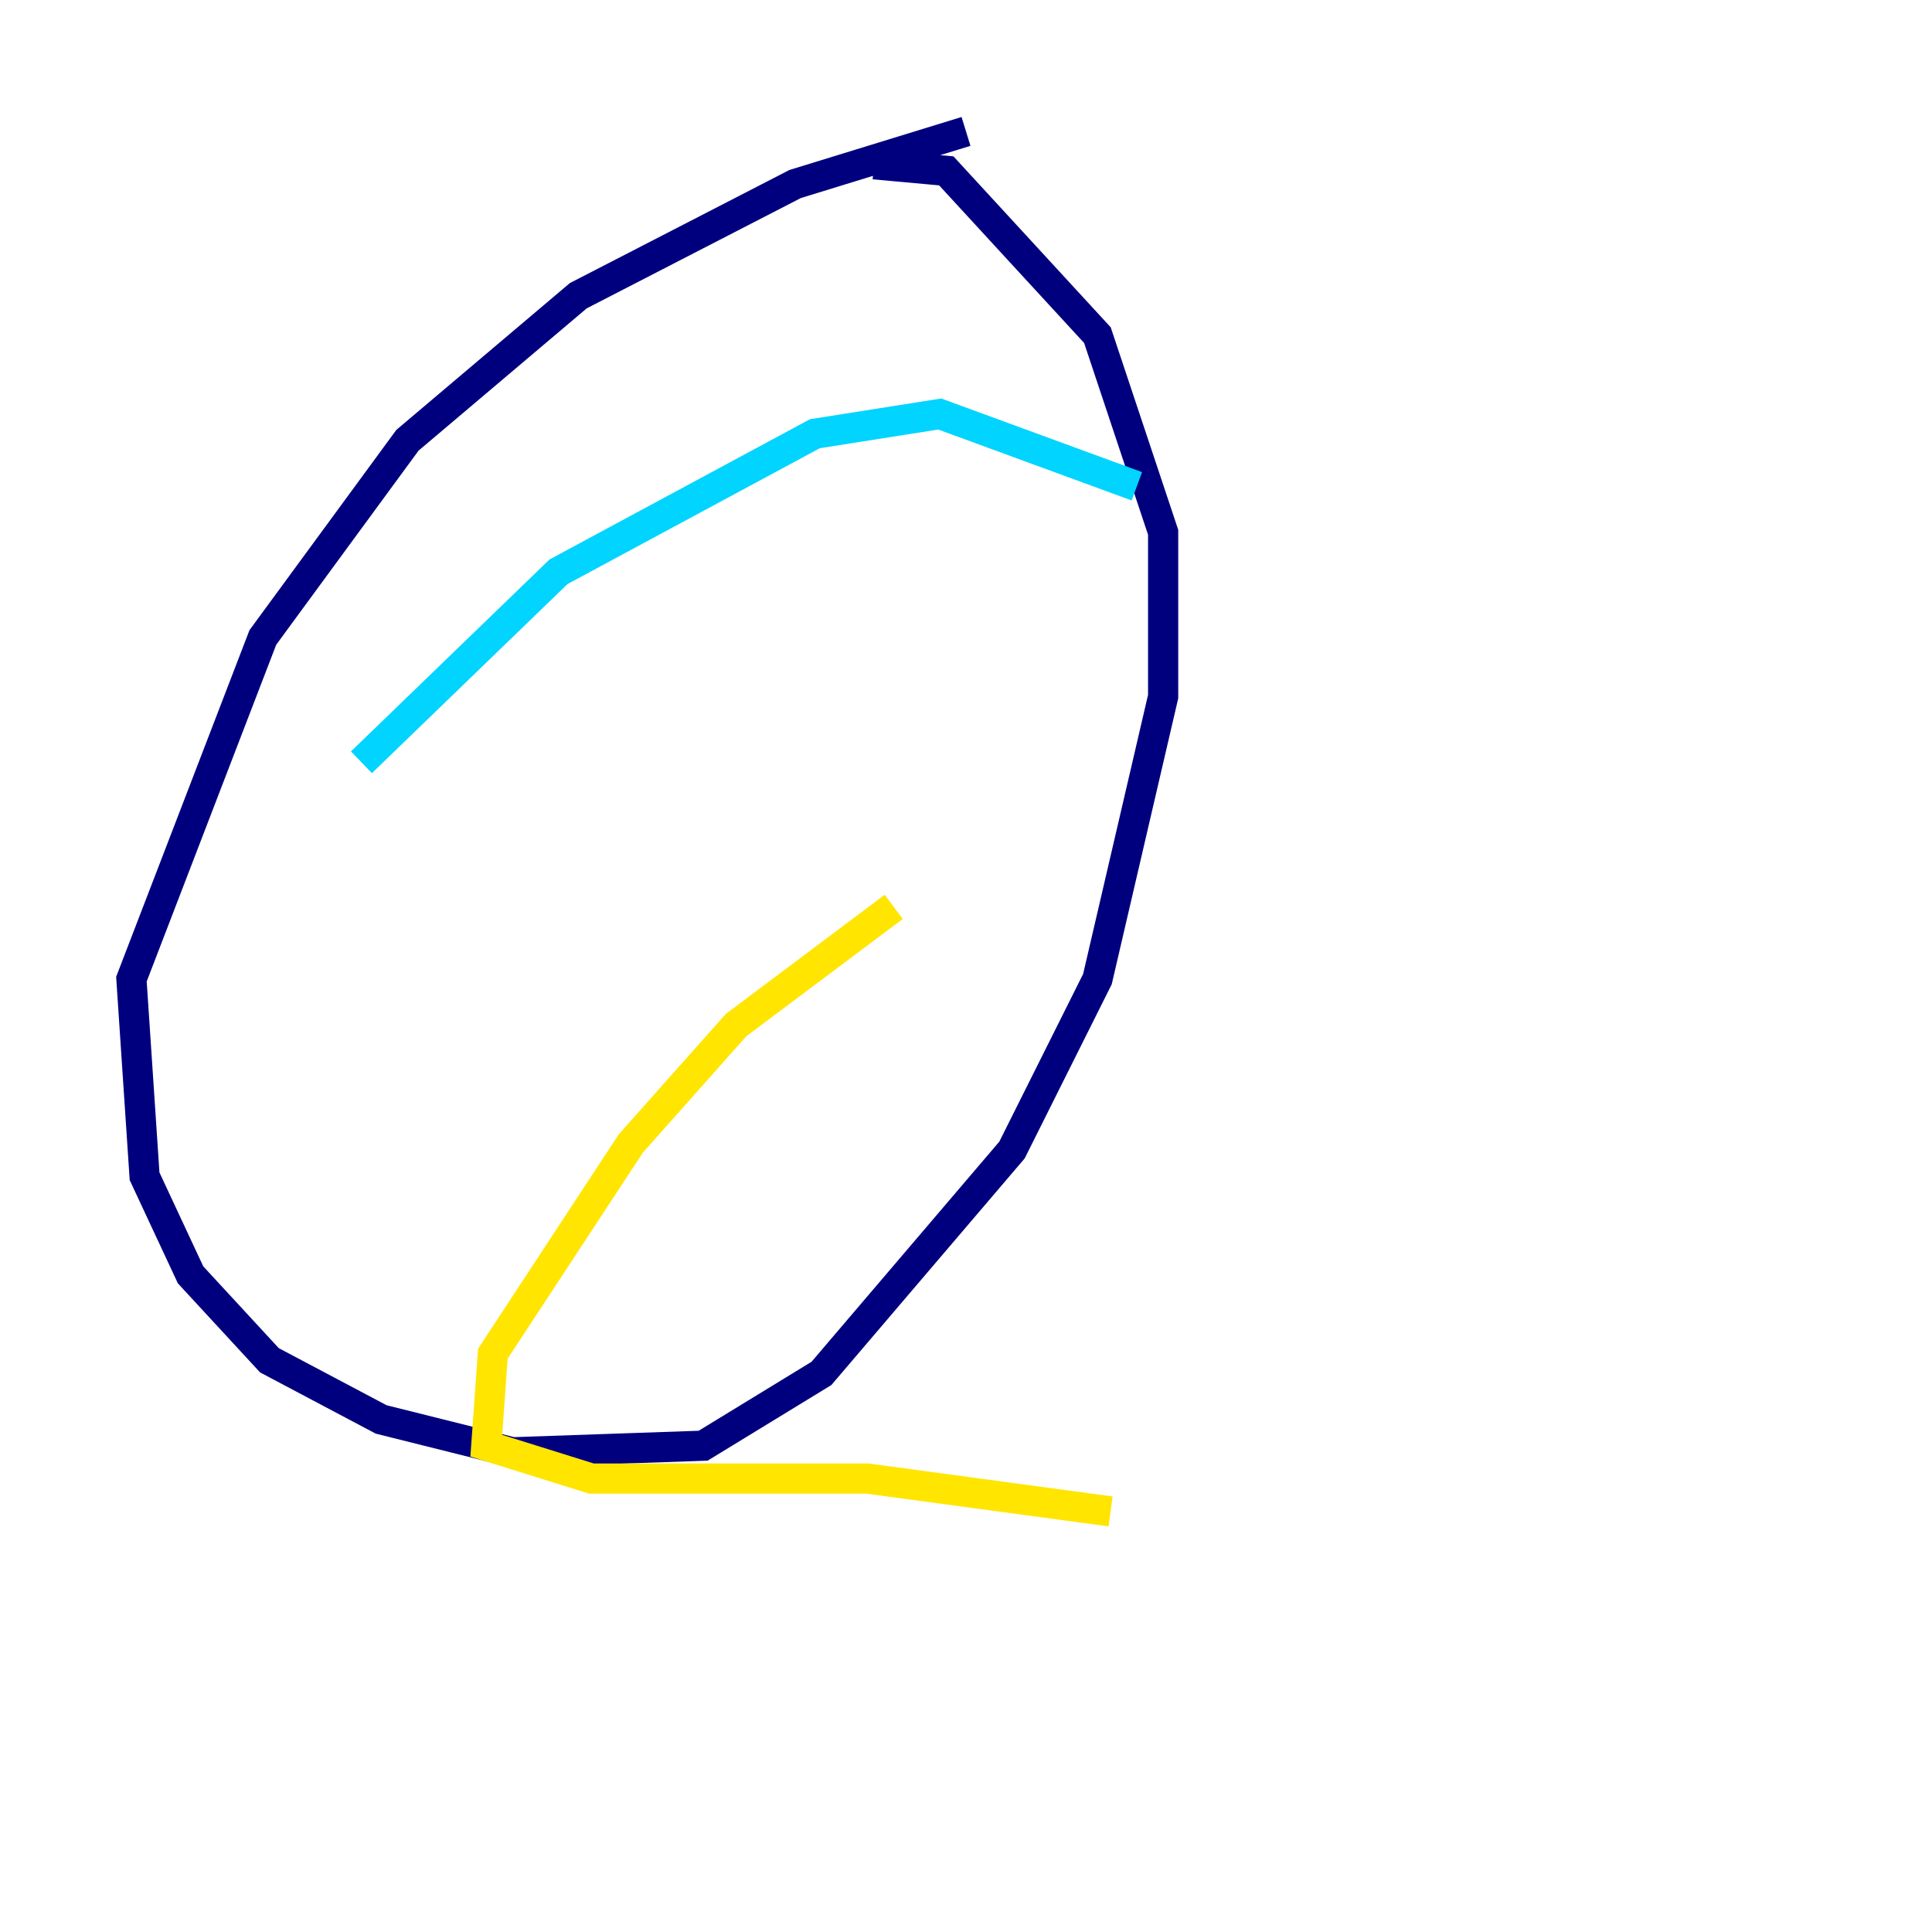 <?xml version="1.0" encoding="utf-8" ?>
<svg baseProfile="tiny" height="128" version="1.2" viewBox="0,0,128,128" width="128" xmlns="http://www.w3.org/2000/svg" xmlns:ev="http://www.w3.org/2001/xml-events" xmlns:xlink="http://www.w3.org/1999/xlink"><defs /><polyline fill="none" points="64.0,8.707 52.68,12.191 38.313,19.592 26.993,29.17 17.415,42.231 8.707,64.871 9.578,77.932 12.626,84.463 17.85,90.122 25.252,94.041 33.959,96.218 46.585,95.782 54.422,90.993 67.048,76.191 72.707,64.871 77.061,46.15 77.061,35.265 72.707,22.204 62.694,11.32 57.905,10.884" stroke="#00007f" stroke-width="2" /><polyline fill="none" points="23.946,50.503 37.007,37.878 53.986,28.735 62.258,27.429 75.32,32.218" stroke="#00d4ff" stroke-width="2" /><polyline fill="none" points="59.211,60.082 48.762,67.918 41.796,75.755 32.653,89.687 32.218,95.782 39.184,97.959 57.469,97.959 73.578,100.136" stroke="#ffe500" stroke-width="2" /><polyline fill="none" points="119.293,33.524 119.293,33.524" stroke="#7f0000" stroke-width="2" /></svg>
